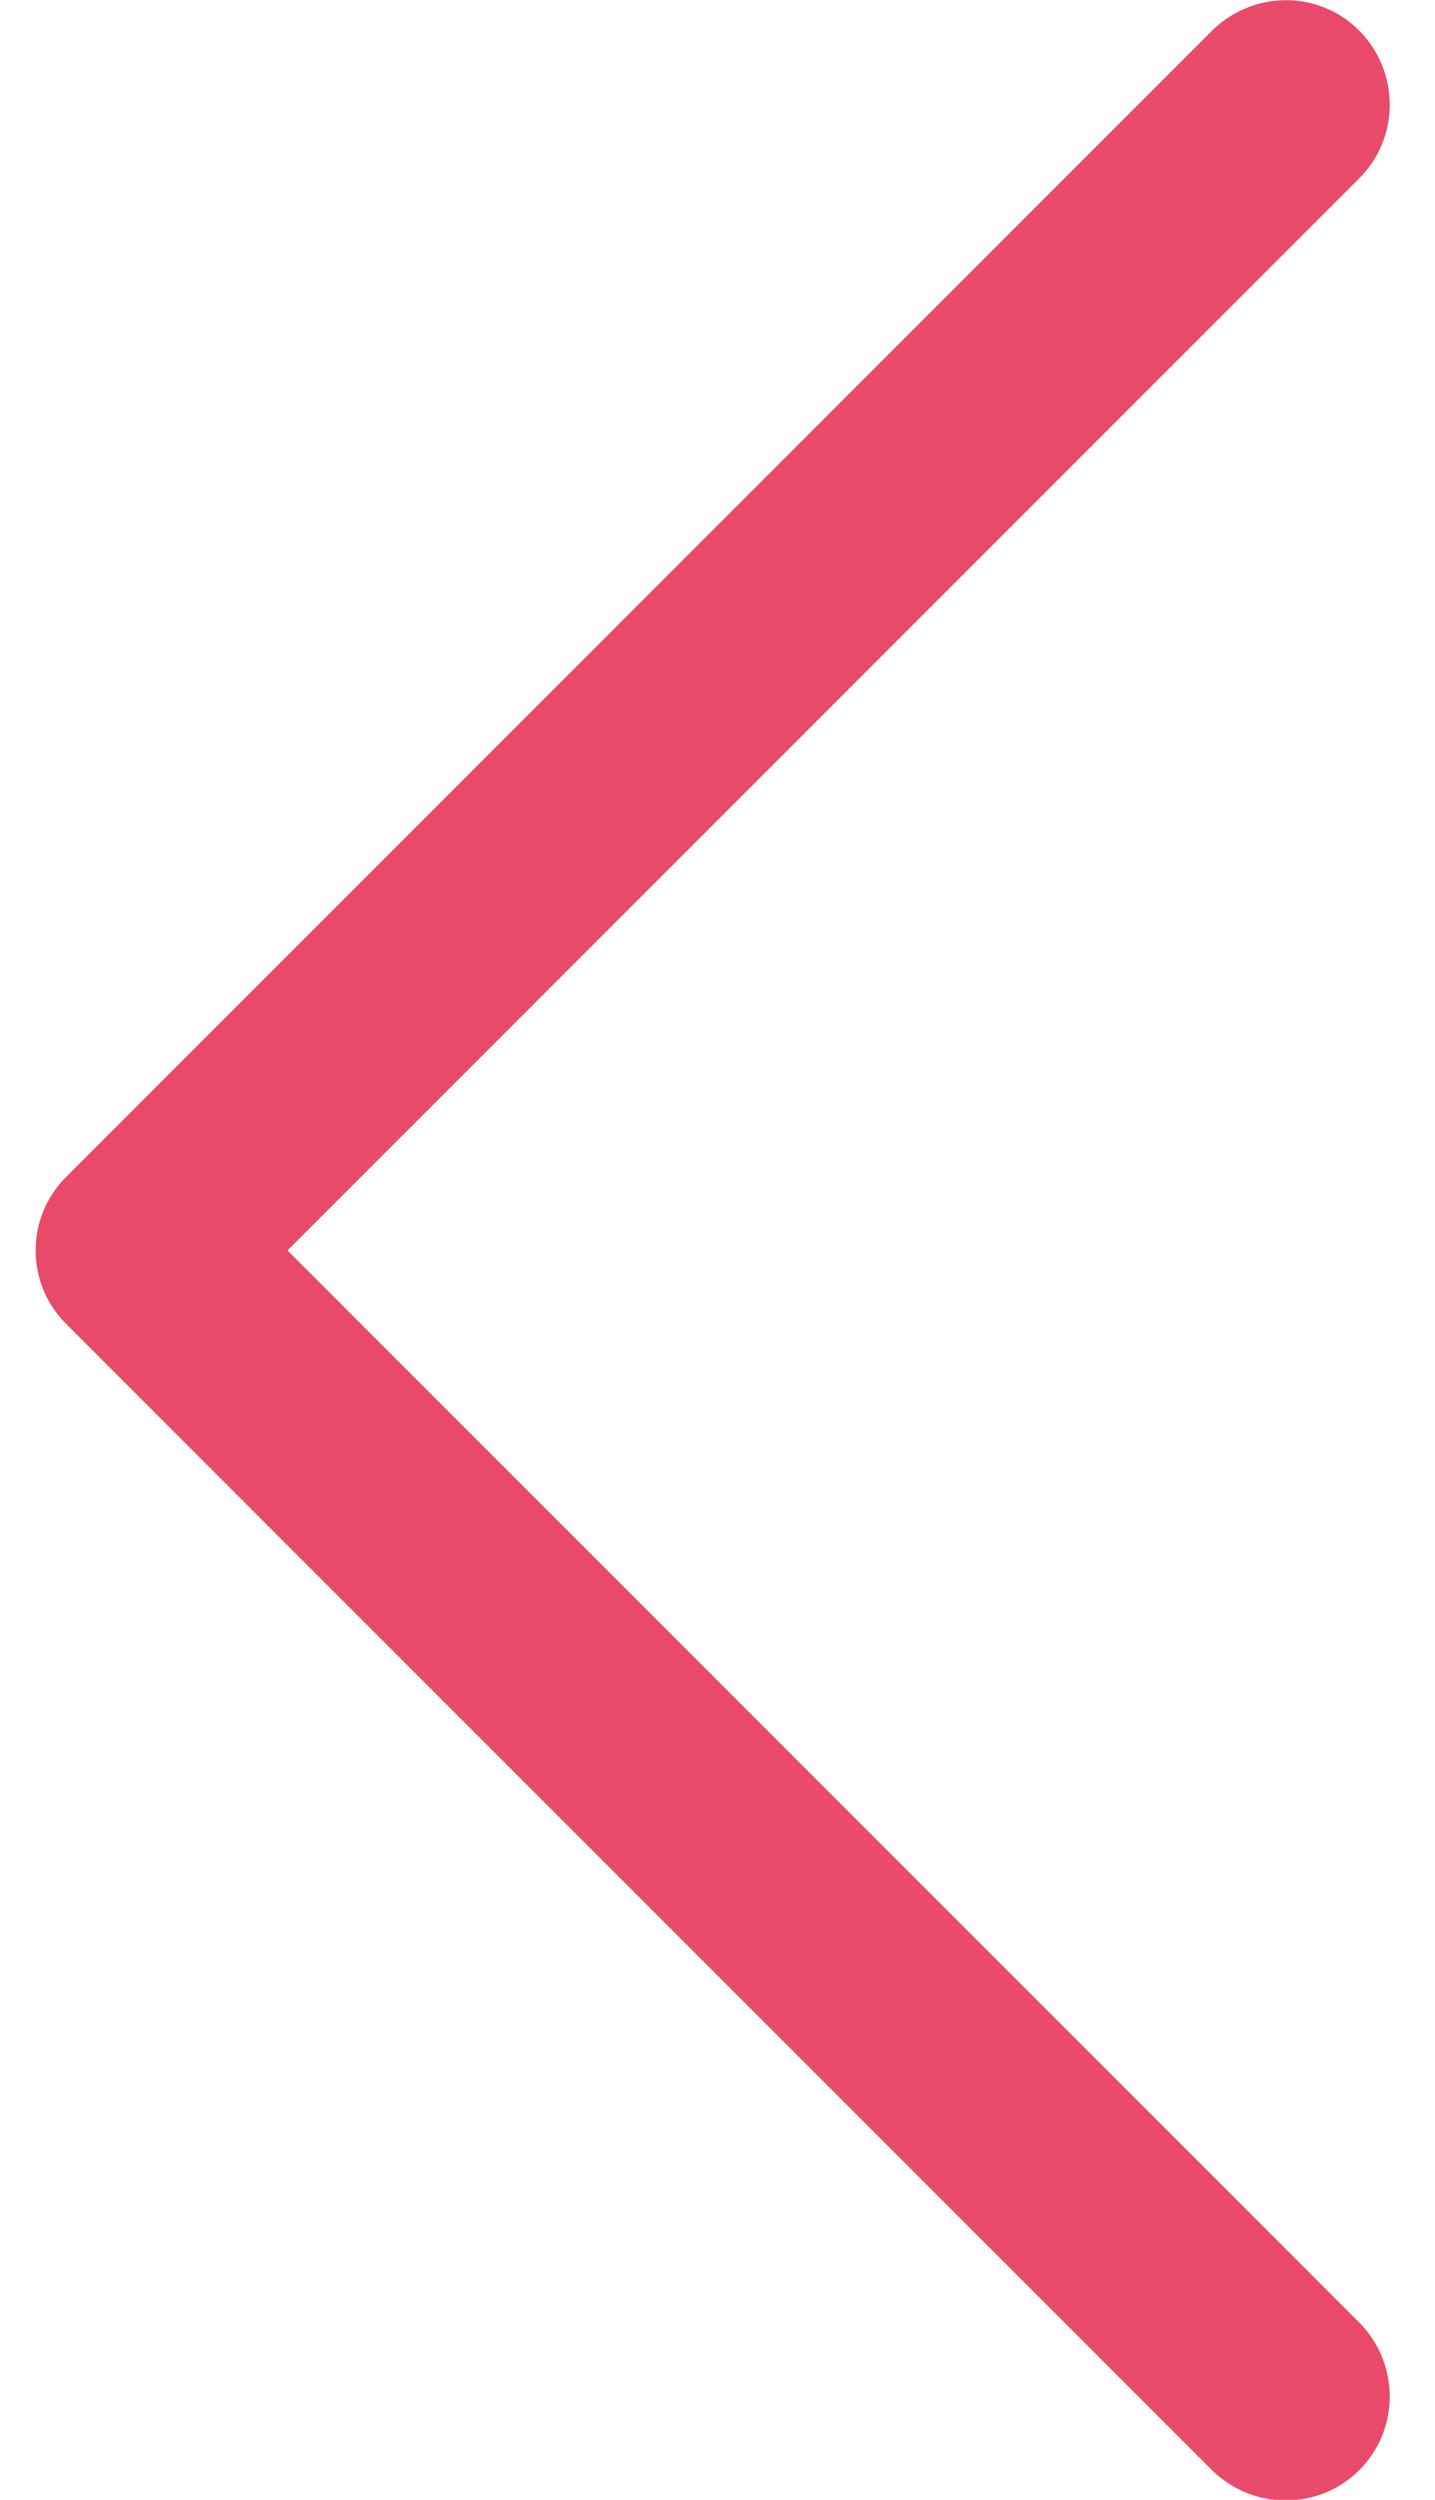 <?xml version="1.0" encoding="utf-8"?>
<!-- Generator: Adobe Illustrator 24.1.3, SVG Export Plug-In . SVG Version: 6.00 Build 0)  -->
<svg version="1.1" id="Layer_1" xmlns="http://www.w3.org/2000/svg" xmlns:xlink="http://www.w3.org/1999/xlink" x="0px" y="0px"
	 viewBox="0 0 294 512" style="enable-background:new 0 0 294 512;" xml:space="preserve">
<style type="text/css">
	.st0{fill:#EA4A6A;}
</style>
<g>
	<g>
		<path class="st0" d="M278.5,505.9c8.3-8.3,8.3-21.8,0-30.2L58.9,256.1L278.5,36.5c8.3-8.3,8.3-21.8,0-30.2
			c-8.3-8.4-21.8-8.3-30.2,0L13.6,241c-4.2,4.2-6.3,9.6-6.3,15.1c0,5.5,2.1,10.9,6.3,15.1l234.7,234.7
			C256.7,514.2,270.2,514.2,278.5,505.9z"/>
	</g>
</g>
</svg>
